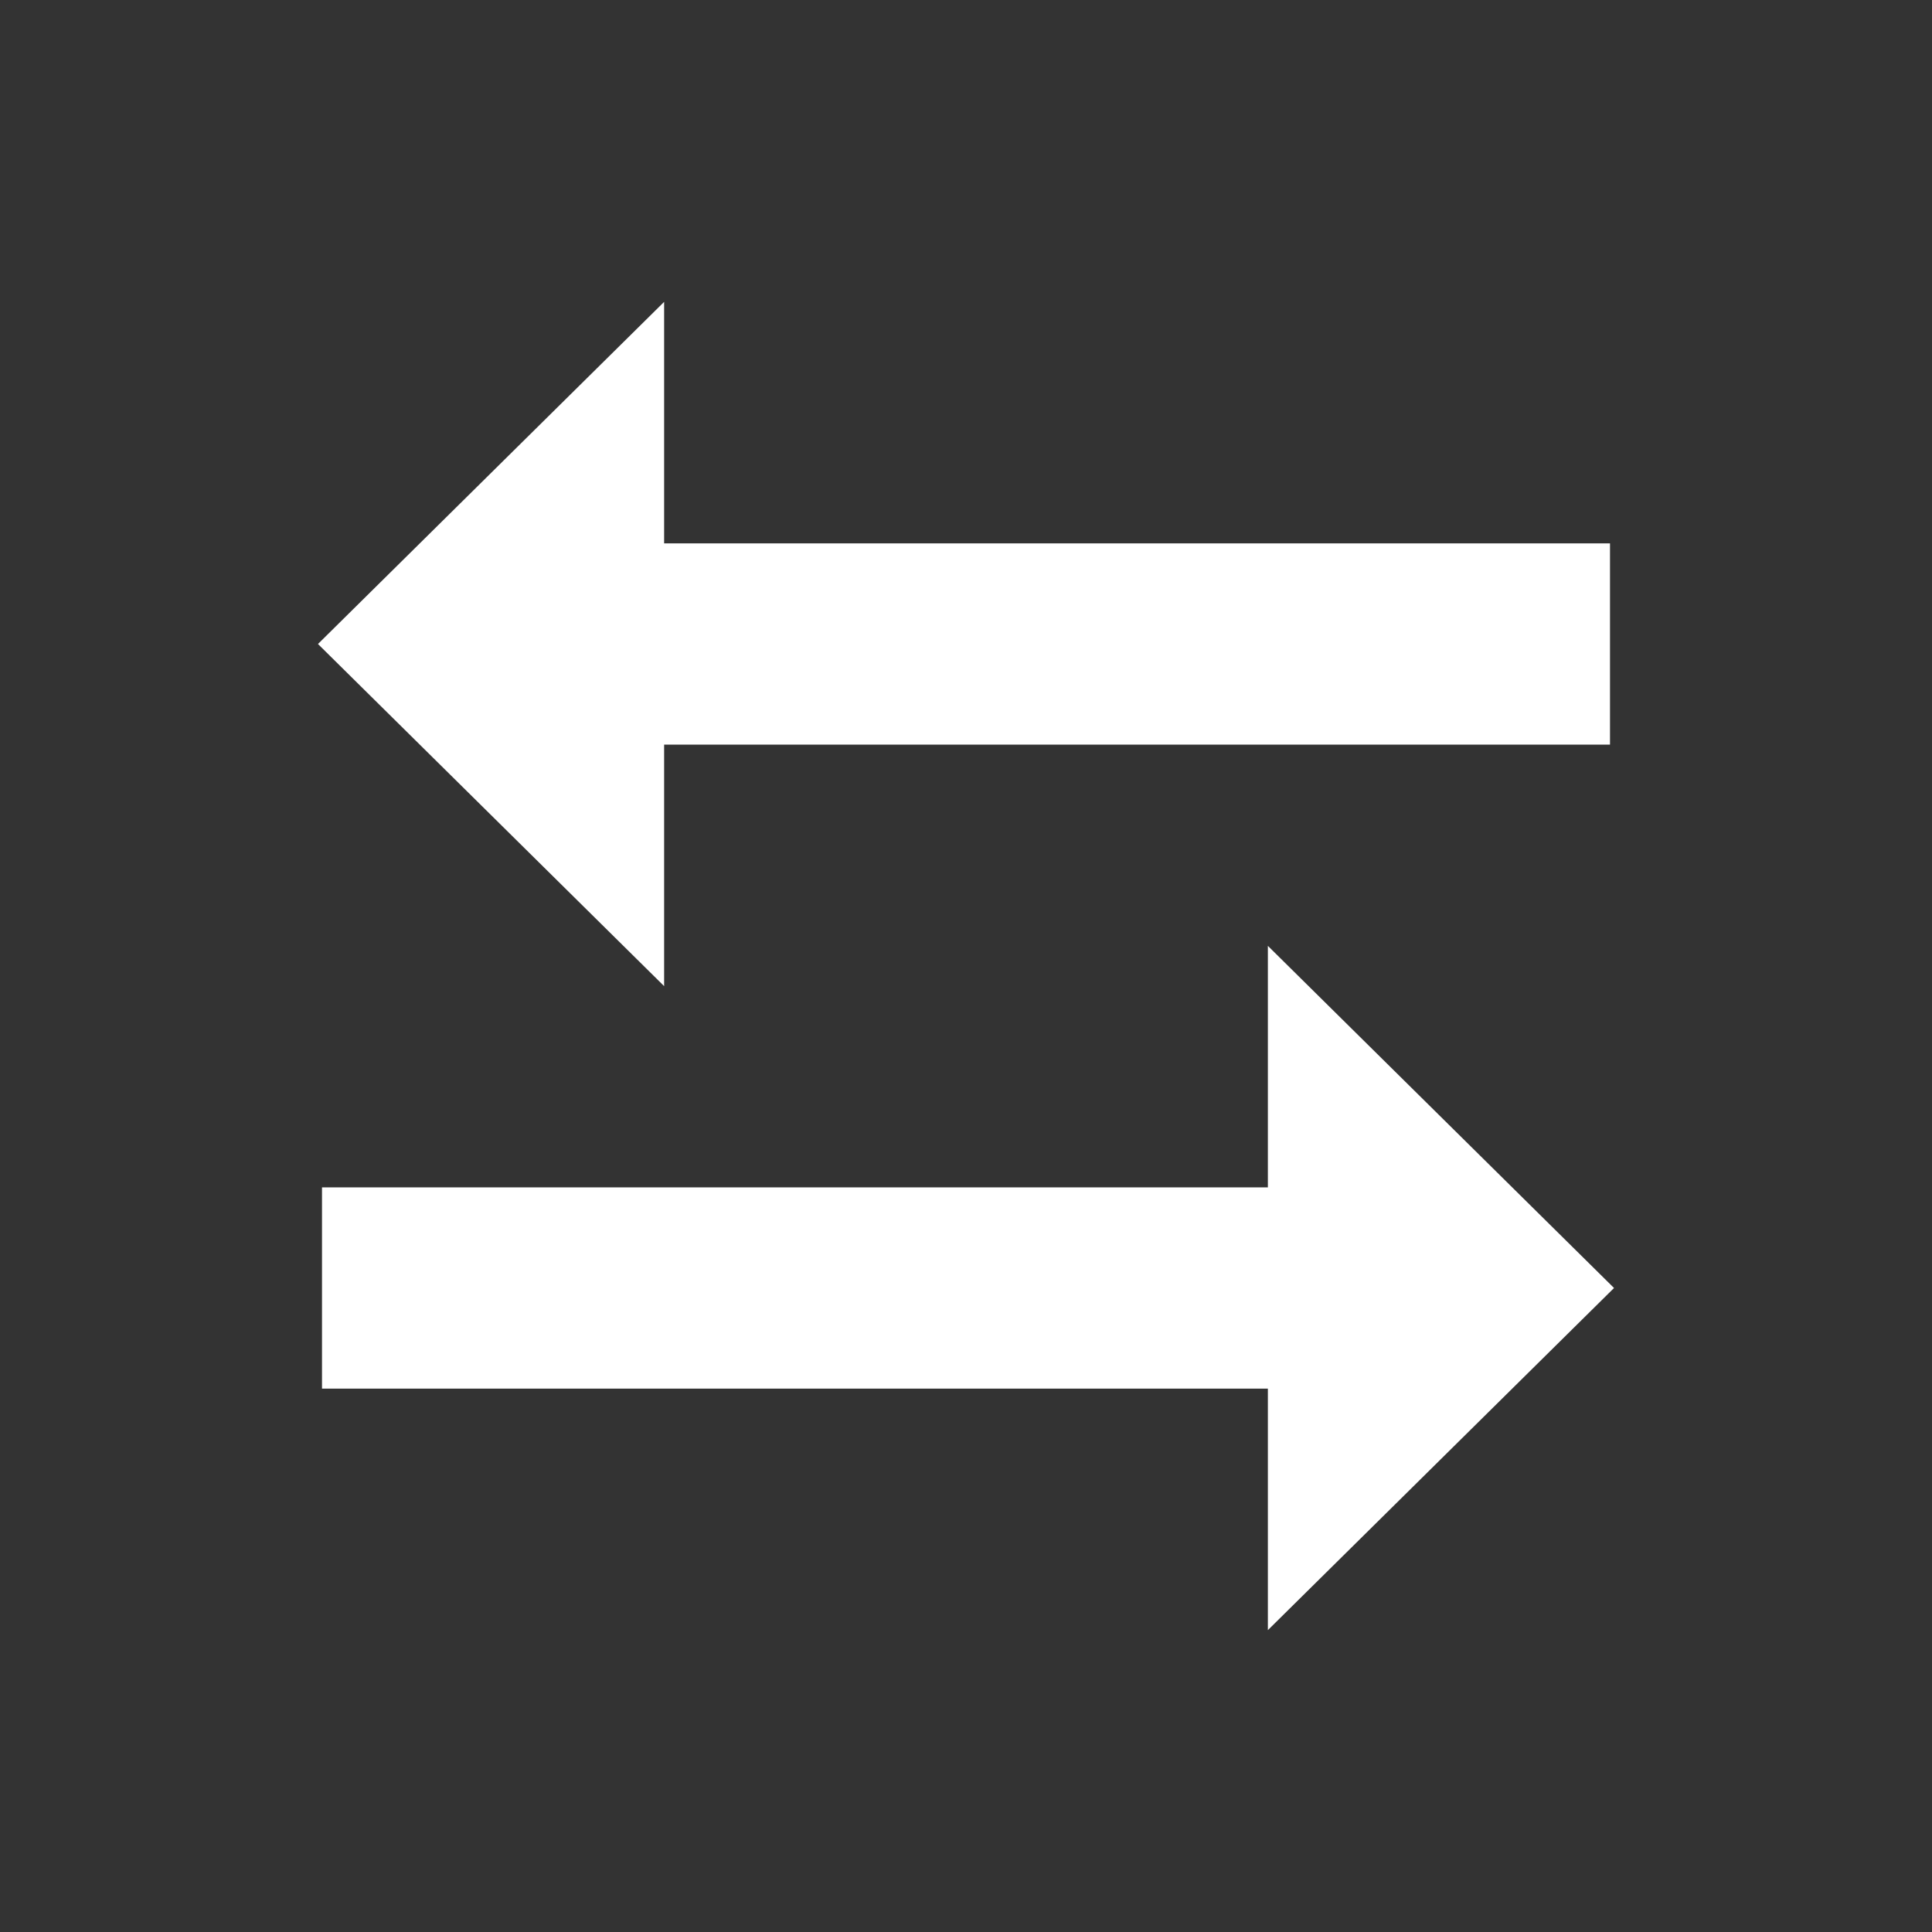 <?xml version="1.0" encoding="utf-8"?>
<!-- Generator: Adobe Illustrator 19.0.0, SVG Export Plug-In . SVG Version: 6.00 Build 0)  -->
<svg version="1.1" id="圖層_1" xmlns="http://www.w3.org/2000/svg" xmlns:xlink="http://www.w3.org/1999/xlink" x="0px" y="0px"
	 viewBox="-281 373 48 48" style="enable-background:new -281 373 48 48;" xml:space="preserve">
<rect x="-281" y="373" width="48" height="48" fill="#333333" stroke="none"/>
<style type="text/css">
	.st0{fill:#FFFFFF;}
</style>
<title>48534792-6B1C-4C43-8845-7F23C559F2A2</title>
<desc>Created with sketchtool.</desc>
<g>
	<polygon class="st0" points="-264.5,391.5 -241,391.5 -241,386.5 -264.5,386.5 -264.5,380.5 -273.1,389 -264.5,397.5 	"/>
	<polygon class="st0" points="-240.9,405 -249.5,396.5 -249.5,402.5 -273,402.5 -273,407.5 -249.5,407.5 -249.5,413.5 	"/>
</g>
</svg>
